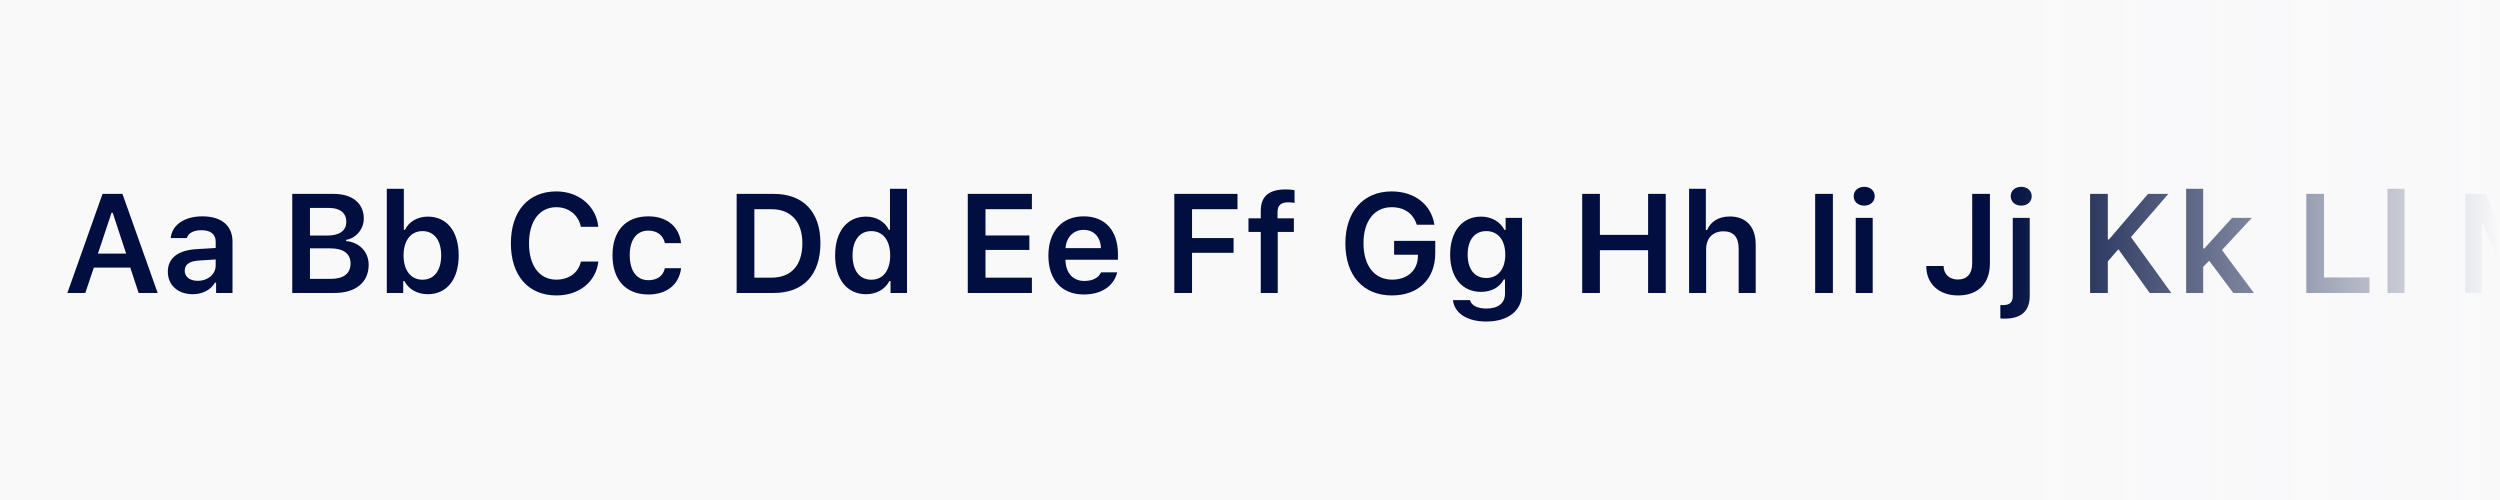 <svg xmlns="http://www.w3.org/2000/svg" width="640" height="128" viewBox="0 0 640 128">
  <defs>
    <linearGradient id="typeface-sf-a" x1="0%" y1="50%" y2="50%">
      <stop offset="0%" stop-color="#F9F9FA" stop-opacity="0"/>
      <stop offset="100%" stop-color="#F9F9FA"/>
    </linearGradient>
  </defs>
  <g fill="none" fill-rule="evenodd">
    <rect width="640" height="200" fill="#F9F9FA" transform="translate(0 -30.21)"/>
    <path fill="#000F40" d="M35.494,75 L33.35,68.514 L24.016,68.514 L21.836,75 L17.248,75 L26.248,49.635 L31.346,49.635 L40.363,75 L35.494,75 Z M28.551,54.469 L25.07,64.928 L32.295,64.928 L28.85,54.469 L28.551,54.469 Z M50.611,71.889 C53.248,71.889 55.217,70.184 55.217,67.951 L55.217,66.422 L50.875,66.703 C48.432,66.861 47.289,67.74 47.289,69.305 C47.289,70.922 48.678,71.889 50.611,71.889 Z M49.328,75.316 C45.619,75.316 42.965,73.066 42.965,69.551 C42.965,66.07 45.584,64.066 50.26,63.785 L55.217,63.486 L55.217,61.869 C55.217,59.988 53.951,58.934 51.596,58.934 C49.592,58.934 48.221,59.637 47.816,60.938 L43.703,60.938 C44.055,57.545 47.236,55.383 51.807,55.383 C56.746,55.383 59.523,57.791 59.523,61.869 L59.523,75 L55.322,75 L55.322,72.363 L55.023,72.363 C53.951,74.227 51.842,75.316 49.328,75.316 Z M85.662,75 L74.816,75 L74.816,49.635 L85.416,49.635 C90.232,49.635 93.133,52.061 93.133,55.963 C93.133,58.635 91.164,60.99 88.615,61.395 L88.615,61.711 C92.025,62.027 94.381,64.488 94.381,67.793 C94.381,72.24 91.076,75 85.662,75 Z M79.352,53.238 L79.352,60.305 L83.729,60.305 C86.945,60.305 88.65,59.057 88.65,56.771 C88.65,54.539 87.051,53.238 84.309,53.238 L79.352,53.238 Z M79.352,71.396 L84.625,71.396 C87.965,71.396 89.74,70.025 89.74,67.441 C89.74,64.91 87.912,63.574 84.449,63.574 L79.352,63.574 L79.352,71.396 Z M109.533,75.316 C106.844,75.316 104.611,74.068 103.521,71.959 L103.223,71.959 L103.223,75 L99.021,75 L99.021,48.334 L103.381,48.334 L103.381,58.828 L103.68,58.828 C104.682,56.736 106.896,55.453 109.533,55.453 C114.402,55.453 117.426,59.232 117.426,65.385 C117.426,71.502 114.385,75.316 109.533,75.316 Z M108.162,59.162 C105.191,59.162 103.311,61.553 103.311,65.385 C103.311,69.217 105.174,71.607 108.162,71.607 C111.15,71.607 112.943,69.252 112.943,65.385 C112.943,61.518 111.133,59.162 108.162,59.162 Z M142.439,75.633 C148.293,75.633 152.582,72.135 153.18,66.949 L148.715,66.949 C148.1,69.797 145.656,71.59 142.439,71.59 C138.115,71.59 135.426,68.039 135.426,62.309 C135.426,56.596 138.115,53.045 142.422,53.045 C145.621,53.045 148.064,55.014 148.697,58.055 L153.162,58.055 C152.635,52.764 148.188,49.002 142.422,49.002 C135.232,49.002 130.785,54.082 130.785,62.326 C130.785,70.535 135.25,75.633 142.439,75.633 Z M174.361,62.238 C173.904,58.195 170.916,55.383 165.977,55.383 C160.193,55.383 156.801,59.092 156.801,65.332 C156.801,71.66 160.211,75.387 165.994,75.387 C170.863,75.387 173.887,72.68 174.361,68.654 L170.213,68.654 C169.756,70.658 168.244,71.73 165.977,71.73 C163.006,71.73 161.213,69.375 161.213,65.332 C161.213,61.342 162.988,59.039 165.977,59.039 C168.367,59.039 169.809,60.375 170.213,62.238 L174.361,62.238 Z M188.582,49.635 L198.092,49.635 C205.633,49.635 210.027,54.24 210.027,62.203 C210.027,70.342 205.686,75 198.092,75 L188.582,75 L188.582,49.635 Z M193.117,53.555 L193.117,71.08 L197.494,71.08 C202.539,71.08 205.404,67.934 205.404,62.273 C205.404,56.736 202.469,53.555 197.494,53.555 L193.117,53.555 Z M221.699,75.316 C216.83,75.316 213.789,71.484 213.789,65.367 C213.789,59.285 216.848,55.453 221.699,55.453 C224.336,55.453 226.516,56.719 227.535,58.828 L227.834,58.828 L227.834,48.334 L232.193,48.334 L232.193,75 L227.975,75 L227.975,71.959 L227.676,71.959 C226.586,74.068 224.371,75.316 221.699,75.316 Z M223.053,59.162 C220.082,59.162 218.254,61.518 218.254,65.385 C218.254,69.27 220.064,71.607 223.053,71.607 C226.059,71.607 227.887,69.252 227.887,65.385 C227.887,61.553 226.041,59.162 223.053,59.162 Z M264.168,71.08 L252.285,71.08 L252.285,63.979 L263.518,63.979 L263.518,60.287 L252.285,60.287 L252.285,53.555 L264.168,53.555 L264.168,49.635 L247.75,49.635 L247.75,75 L264.168,75 L264.168,71.08 Z M277.404,58.846 C274.803,58.846 272.975,60.709 272.781,63.521 L281.834,63.521 C281.746,60.674 280.023,58.846 277.404,58.846 Z M281.869,69.709 L286,69.709 C285.174,73.207 281.992,75.387 277.457,75.387 C271.797,75.387 268.387,71.643 268.387,65.455 C268.387,59.268 271.85,55.383 277.422,55.383 C282.906,55.383 286.193,59.021 286.193,65.086 L286.193,66.492 L272.764,66.492 L272.764,66.721 C272.869,69.92 274.715,71.924 277.58,71.924 C279.742,71.924 281.236,71.133 281.869,69.709 Z M305.16,75 L305.16,64.717 L315.795,64.717 L315.795,60.938 L305.16,60.938 L305.16,53.555 L316.797,53.555 L316.797,49.635 L300.625,49.635 L300.625,75 L305.16,75 Z M322.756,75 L327.098,75 L327.098,59.373 L331.229,59.373 L331.229,55.893 L327.045,55.893 L327.045,54.346 C327.045,52.57 327.924,51.797 329.734,51.797 C330.385,51.797 331.035,51.867 331.404,51.938 L331.404,48.686 C330.648,48.562 330.068,48.492 329.207,48.492 C324.971,48.492 322.756,50.109 322.756,54.012 L322.756,55.893 L319.609,55.893 L319.609,59.373 L322.756,59.373 L322.756,75 Z M367.422,64.84 L367.422,61.658 L356.893,61.658 L356.893,65.209 L362.992,65.209 L362.975,65.736 C362.904,69.234 360.268,71.59 356.4,71.59 C351.883,71.59 349.053,68.039 349.053,62.273 C349.053,56.578 351.83,53.045 356.26,53.045 C359.512,53.045 361.779,54.645 362.693,57.527 L367.211,57.527 C366.402,52.342 362.113,49.002 356.26,49.002 C349.035,49.002 344.412,54.188 344.412,62.309 C344.412,70.535 348.982,75.633 356.33,75.633 C363.098,75.633 367.422,71.432 367.422,64.84 Z M380.482,71.168 C383.523,71.168 385.352,68.848 385.352,65.174 C385.352,61.5 383.506,59.162 380.482,59.162 C377.441,59.162 375.719,61.5 375.719,65.174 C375.719,68.848 377.441,71.168 380.482,71.168 Z M380.482,82.312 C375.543,82.312 372.309,80.133 371.957,76.828 L376.334,76.828 C376.615,78.146 378.162,78.99 380.553,78.99 C383.541,78.99 385.281,77.584 385.281,75.176 L385.281,71.537 L384.982,71.537 C383.875,73.594 381.783,74.719 379.111,74.719 C374.26,74.719 371.236,70.957 371.236,65.174 C371.236,59.285 374.277,55.453 379.182,55.453 C381.801,55.453 384.086,56.754 385.141,58.846 L385.439,58.846 L385.439,55.77 L389.641,55.77 L389.641,75.07 C389.641,79.518 386.09,82.312 380.482,82.312 Z M426.432,75 L426.432,49.635 L421.914,49.635 L421.914,60.129 L409.574,60.129 L409.574,49.635 L405.039,49.635 L405.039,75 L409.574,75 L409.574,64.049 L421.914,64.049 L421.914,75 L426.432,75 Z M432.408,75 L436.768,75 L436.768,63.838 C436.768,61.078 438.367,59.215 441.232,59.215 C443.764,59.215 445.1,60.709 445.1,63.627 L445.1,75 L449.459,75 L449.459,62.59 C449.459,58.02 446.963,55.418 442.85,55.418 C439.984,55.418 437.928,56.719 437.014,58.881 L436.697,58.881 L436.697,48.334 L432.408,48.334 L432.408,75 Z M469.217,75 L469.217,49.635 L464.682,49.635 L464.682,75 L469.217,75 Z M475.07,75 L479.412,75 L479.412,55.77 L475.07,55.77 L475.07,75 Z M477.232,52.641 C478.832,52.641 479.922,51.621 479.922,50.232 C479.922,48.844 478.832,47.824 477.232,47.824 C475.65,47.824 474.543,48.844 474.543,50.232 C474.543,51.621 475.65,52.641 477.232,52.641 Z M493.123,68.092 C493.123,72.68 496.393,75.633 501.244,75.633 C506.342,75.633 509.418,72.645 509.418,67.424 L509.418,49.635 L504.883,49.635 L504.883,67.389 C504.883,70.113 503.564,71.555 501.191,71.555 C499.029,71.555 497.588,70.184 497.553,68.092 L493.123,68.092 Z M519.613,55.77 L515.271,55.77 L515.271,75.65 C515.271,77.391 514.586,78.111 512.652,78.111 C512.564,78.111 512.143,78.094 512.09,78.094 L512.09,81.521 C512.213,81.539 512.916,81.574 513.145,81.574 C517.451,81.574 519.613,79.658 519.613,75.721 L519.613,55.77 Z M517.434,52.641 C519.033,52.641 520.123,51.621 520.123,50.232 C520.123,48.844 519.033,47.824 517.434,47.824 C515.852,47.824 514.744,48.844 514.744,50.232 C514.744,51.621 515.852,52.641 517.434,52.641 Z M539.6,75 L539.6,66.914 L542.307,63.803 L550.322,75 L555.859,75 L545.523,60.691 L555.104,49.635 L549.9,49.635 L539.898,61.307 L539.6,61.307 L539.6,49.635 L535.064,49.635 L535.064,75 L539.6,75 Z M564.314,63.609 L564.016,63.609 L564.016,48.334 L559.656,48.334 L559.656,75 L564.016,75 L564.016,68.303 L565.562,66.756 L571.732,75 L577.006,75 L568.814,64.014 L576.479,55.77 L571.416,55.77 L564.314,63.609 Z M606.59,71.027 L594.953,71.027 L594.953,49.635 L590.418,49.635 L590.418,75 L606.59,75 L606.59,71.027 Z M611.195,75 L615.555,75 L615.555,48.334 L611.195,48.334 L611.195,75 Z M657.303,75 L657.303,49.635 L651.994,49.635 L644.365,68.109 L644.049,68.109 L636.42,49.635 L631.111,49.635 L631.111,75 L635.33,75 L635.33,57.158 L635.576,57.158 L642.59,74.016 L645.824,74.016 L652.838,57.158 L653.084,57.158 L653.084,75 L657.303,75 Z M663.104,75 L667.463,75 L667.463,63.311 C667.463,60.955 669.062,59.18 671.225,59.18 C673.369,59.18 674.705,60.463 674.705,62.572 L674.705,75 L678.941,75 L678.941,63.029 C678.941,60.832 680.436,59.18 682.703,59.18 C685.041,59.18 686.219,60.41 686.219,62.889 L686.219,75 L690.561,75 L690.561,61.781 C690.561,57.791 688.24,55.383 684.391,55.383 C681.719,55.383 679.504,56.771 678.555,58.881 L678.256,58.881 C677.447,56.719 675.602,55.383 672.947,55.383 C670.398,55.383 668.43,56.684 667.604,58.881 L667.305,58.881 L667.305,55.77 L663.104,55.77 L663.104,75 Z M710.16,75 L710.16,57.738 L710.459,57.738 L722.904,75 L726.824,75 L726.824,49.635 L722.465,49.635 L722.465,66.879 L722.166,66.879 L709.721,49.635 L705.783,49.635 L705.783,75 L710.16,75 Z M732.643,75 L737.002,75 L737.002,63.803 C737.002,60.973 738.637,59.18 741.238,59.18 C743.893,59.18 745.123,60.656 745.123,63.592 L745.123,75 L749.482,75 L749.482,62.555 C749.482,57.967 747.145,55.383 742.855,55.383 C739.99,55.383 738.057,56.701 737.143,58.846 L736.844,58.846 L736.844,55.77 L732.643,55.77 L732.643,75 Z M775.656,49.002 C783.021,49.002 787.627,54.117 787.627,62.309 C787.627,70.482 783.057,75.633 775.656,75.633 C768.203,75.633 763.633,70.5 763.633,62.309 C763.633,54.117 768.291,49.002 775.656,49.002 Z M775.656,53.027 C771.139,53.027 768.273,56.631 768.273,62.309 C768.273,67.969 771.068,71.607 775.656,71.607 C780.174,71.607 782.986,67.969 782.986,62.309 C782.986,56.631 780.156,53.027 775.656,53.027 Z M800.652,75.387 C794.887,75.387 791.406,71.625 791.406,65.385 C791.406,59.18 794.939,55.383 800.652,55.383 C806.383,55.383 809.898,59.162 809.898,65.385 C809.898,71.625 806.4,75.387 800.652,75.387 Z M800.652,71.73 C803.693,71.73 805.416,69.41 805.416,65.385 C805.416,61.377 803.676,59.039 800.652,59.039 C797.611,59.039 795.871,61.377 795.871,65.385 C795.871,69.41 797.611,71.73 800.652,71.73 Z M824.348,49.635 L834.578,49.635 C839.641,49.635 843.104,53.098 843.104,58.213 C843.104,63.24 839.518,66.686 834.385,66.686 L828.883,66.686 L828.883,75 L824.348,75 L824.348,49.635 Z M828.883,53.432 L828.883,62.924 L833.365,62.924 C836.6,62.924 838.498,61.236 838.498,58.213 C838.498,55.102 836.652,53.432 833.383,53.432 L828.883,53.432 Z M858.115,55.453 C862.984,55.453 866.043,59.215 866.043,65.385 C866.043,71.52 863.02,75.316 858.168,75.316 C855.408,75.316 853.281,74.121 852.297,72.082 L851.998,72.082 L851.998,81.398 L847.639,81.398 L847.639,55.77 L851.84,55.77 L851.84,58.951 L852.139,58.951 C853.246,56.771 855.479,55.453 858.115,55.453 Z M856.744,71.607 C859.768,71.607 861.561,69.27 861.561,65.385 C861.561,61.5 859.75,59.162 856.762,59.162 C853.791,59.162 851.928,61.553 851.91,65.385 C851.928,69.234 853.773,71.607 856.744,71.607 Z M891.426,75.633 C884.008,75.633 879.402,70.57 879.402,62.326 C879.402,54.1 884.061,49.002 891.426,49.002 C898.756,49.002 903.396,54.117 903.396,62.326 C903.396,67.055 901.885,70.799 899.213,72.943 L902.377,77.619 L897.824,77.619 L895.891,74.93 C894.555,75.387 893.025,75.633 891.426,75.633 Z M891.426,71.607 C892.164,71.607 892.885,71.502 893.57,71.309 L890.529,66.984 L894.889,66.984 L896.488,68.988 C897.947,67.635 898.756,65.279 898.756,62.326 C898.756,56.631 895.891,53.027 891.426,53.027 C886.908,53.027 884.043,56.613 884.043,62.326 C884.043,68.039 886.908,71.607 891.426,71.607 Z M915.104,55.453 C917.705,55.453 919.99,56.807 921.045,58.951 L921.344,58.951 L921.344,55.77 L925.58,55.77 L925.58,81.398 L921.186,81.398 L921.186,72.082 L920.887,72.082 C919.779,74.139 917.758,75.316 915.033,75.316 C910.182,75.316 907.176,71.484 907.176,65.367 C907.176,59.303 910.252,55.453 915.104,55.453 Z M916.404,71.607 C919.41,71.607 921.273,69.234 921.273,65.385 C921.273,61.553 919.393,59.162 916.422,59.162 C913.434,59.162 911.641,61.5 911.641,65.385 C911.641,69.287 913.416,71.607 916.404,71.607 Z M945.496,53.396 L945.496,61.887 L950.734,61.887 C953.617,61.887 955.27,60.34 955.27,57.65 C955.27,55.014 953.512,53.396 950.629,53.396 L945.496,53.396 Z M945.496,65.49 L945.496,75 L940.961,75 L940.961,49.635 L951.262,49.635 C956.588,49.635 959.928,52.693 959.928,57.562 C959.928,60.902 958.17,63.697 955.146,64.787 L960.684,75 L955.498,75 L950.523,65.49 L945.496,65.49 Z M964.955,75 L969.314,75 L969.314,63.891 C969.314,61.201 971.283,59.443 974.113,59.443 C974.852,59.443 976.012,59.566 976.346,59.689 L976.346,55.646 C975.941,55.523 975.168,55.453 974.535,55.453 C972.057,55.453 969.982,56.859 969.455,58.758 L969.156,58.758 L969.156,55.77 L964.955,55.77 L964.955,75 Z M988.809,68.109 C989.037,72.715 992.887,75.633 998.705,75.633 C1004.857,75.633 1008.672,72.557 1008.672,67.617 C1008.672,63.75 1006.51,61.605 1001.359,60.445 L998.441,59.777 C995.295,59.057 994.012,58.055 994.012,56.35 C994.012,54.188 995.945,52.781 998.863,52.781 C1001.641,52.781 1003.609,54.188 1003.926,56.42 L1008.268,56.42 C1008.057,52.061 1004.207,49.002 998.881,49.002 C993.203,49.002 989.441,52.061 989.441,56.666 C989.441,60.445 991.604,62.73 996.209,63.768 L999.496,64.523 C1002.748,65.279 1004.137,66.352 1004.137,68.18 C1004.137,70.307 1001.975,71.836 998.986,71.836 C995.77,71.836 993.52,70.377 993.238,68.109 L988.809,68.109 Z M1012.873,61.271 C1012.873,64.172 1014.613,65.877 1018.305,66.721 L1021.715,67.512 C1023.543,67.916 1024.369,68.602 1024.369,69.691 C1024.369,71.115 1022.84,72.082 1020.643,72.082 C1018.463,72.082 1017.109,71.238 1016.688,69.814 L1012.381,69.814 C1012.715,73.312 1015.738,75.387 1020.537,75.387 C1025.336,75.387 1028.729,72.926 1028.729,69.234 C1028.729,66.404 1027.023,64.822 1023.35,63.996 L1019.957,63.223 C1018.023,62.783 1017.109,62.115 1017.109,61.025 C1017.109,59.637 1018.604,58.688 1020.59,58.688 C1022.629,58.688 1023.912,59.549 1024.229,60.902 L1028.324,60.902 C1028.008,57.404 1025.143,55.383 1020.572,55.383 C1016.037,55.383 1012.873,57.791 1012.873,61.271 Z M1054.041,75 L1054.041,53.555 L1061.863,53.555 L1061.863,49.635 L1041.701,49.635 L1041.701,53.555 L1049.506,53.555 L1049.506,75 L1054.041,75 Z M1067.541,51.059 L1067.541,55.893 L1064.5,55.893 L1064.5,59.373 L1067.541,59.373 L1067.541,69.867 C1067.541,73.594 1069.299,75.088 1073.711,75.088 C1074.555,75.088 1075.363,75 1075.996,74.877 L1075.996,71.467 C1075.469,71.52 1075.135,71.555 1074.52,71.555 C1072.691,71.555 1071.883,70.711 1071.883,68.812 L1071.883,59.373 L1075.996,59.373 L1075.996,55.893 L1071.883,55.893 L1071.883,51.059 L1067.541,51.059 Z M1094.998,49.635 L1090.48,49.635 L1090.48,66.264 C1090.48,71.801 1094.488,75.633 1100.904,75.633 C1107.32,75.633 1111.328,71.801 1111.328,66.264 L1111.328,49.635 L1106.793,49.635 L1106.793,65.842 C1106.793,69.27 1104.666,71.572 1100.904,71.572 C1097.143,71.572 1094.998,69.27 1094.998,65.842 L1094.998,49.635 Z M1133.916,55.77 L1129.557,55.77 L1129.557,66.967 C1129.557,69.814 1128.01,71.555 1125.18,71.555 C1122.578,71.555 1121.365,70.113 1121.365,67.178 L1121.365,55.77 L1117.006,55.77 L1117.006,68.268 C1117.006,72.768 1119.467,75.387 1123.668,75.387 C1126.604,75.387 1128.484,74.139 1129.416,71.941 L1129.715,71.941 L1129.715,75 L1133.916,75 L1133.916,55.77 Z M1161.514,75 L1170.285,49.635 L1165.451,49.635 L1159.123,69.709 L1158.824,69.709 L1152.443,49.635 L1147.434,49.635 L1156.293,75 L1161.514,75 Z M1190.5,55.77 L1185.895,55.77 L1181.482,70.641 L1181.184,70.641 L1176.736,55.77 L1172.061,55.77 L1178.898,75 L1183.697,75 L1190.5,55.77 Z M1218.854,57.035 L1219.117,57.035 L1224.285,75 L1228.539,75 L1235.342,49.635 L1230.648,49.635 L1226.307,68.514 L1226.061,68.514 L1220.998,49.635 L1216.973,49.635 L1211.98,68.514 L1211.717,68.514 L1207.375,49.635 L1202.646,49.635 L1209.449,75 L1213.721,75 L1218.854,57.035 Z M1264.961,55.77 L1260.619,55.77 L1257.438,70.131 L1257.139,70.131 L1253.412,55.77 L1249.246,55.77 L1245.555,70.131 L1245.256,70.131 L1242.057,55.77 L1237.662,55.77 L1242.865,75 L1247.4,75 L1251.127,61.148 L1251.426,61.148 L1255.17,75 L1259.758,75 L1264.961,55.77 Z M1277.248,75 L1282.188,75 L1288.164,65.895 L1288.463,65.895 L1294.352,75 L1299.59,75 L1291.223,62.326 L1299.73,49.635 L1294.633,49.635 L1288.762,58.951 L1288.463,58.951 L1282.68,49.635 L1277.318,49.635 L1285.545,62.221 L1277.248,75 Z M1311.438,68.373 L1315.375,75 L1320.297,75 L1314.021,65.279 L1320.227,55.77 L1315.428,55.77 L1311.631,62.379 L1311.332,62.379 L1307.5,55.77 L1302.455,55.77 L1308.73,65.455 L1302.508,75 L1307.201,75 L1311.139,68.373 L1311.438,68.373 Z M1345.75,75 L1345.75,65.086 L1354.645,49.635 L1349.67,49.635 L1343.641,60.48 L1343.342,60.48 L1337.295,49.635 L1332.32,49.635 L1341.215,65.086 L1341.215,75 L1345.75,75 Z M1359.391,81.979 C1363.697,81.979 1365.754,80.396 1367.389,75.615 L1374.332,55.77 L1369.727,55.77 L1365.244,70.781 L1364.945,70.781 L1360.445,55.77 L1355.664,55.77 L1362.537,75.088 L1362.309,75.932 C1361.746,77.707 1360.709,78.41 1358.863,78.41 C1358.564,78.41 1357.914,78.393 1357.668,78.34 L1357.668,81.908 C1357.949,81.961 1359.127,81.979 1359.391,81.979 Z M1387.428,75 L1406.711,75 L1406.711,71.08 L1393.088,71.08 L1393.088,70.781 L1406.377,52.729 L1406.377,49.635 L1387.797,49.635 L1387.797,53.555 L1400.77,53.555 L1400.77,53.854 L1387.428,71.906 L1387.428,75 Z M1411.369,75 L1426.943,75 L1426.943,71.484 L1416.941,71.484 L1416.941,71.186 L1426.785,58.74 L1426.785,55.77 L1411.457,55.77 L1411.457,59.285 L1421.582,59.285 L1421.582,59.584 L1411.369,72.275 L1411.369,75 Z"/>
    <rect width="128" height="128" x="512" fill="url(#typeface-sf-a)"/>
  </g>
</svg>
